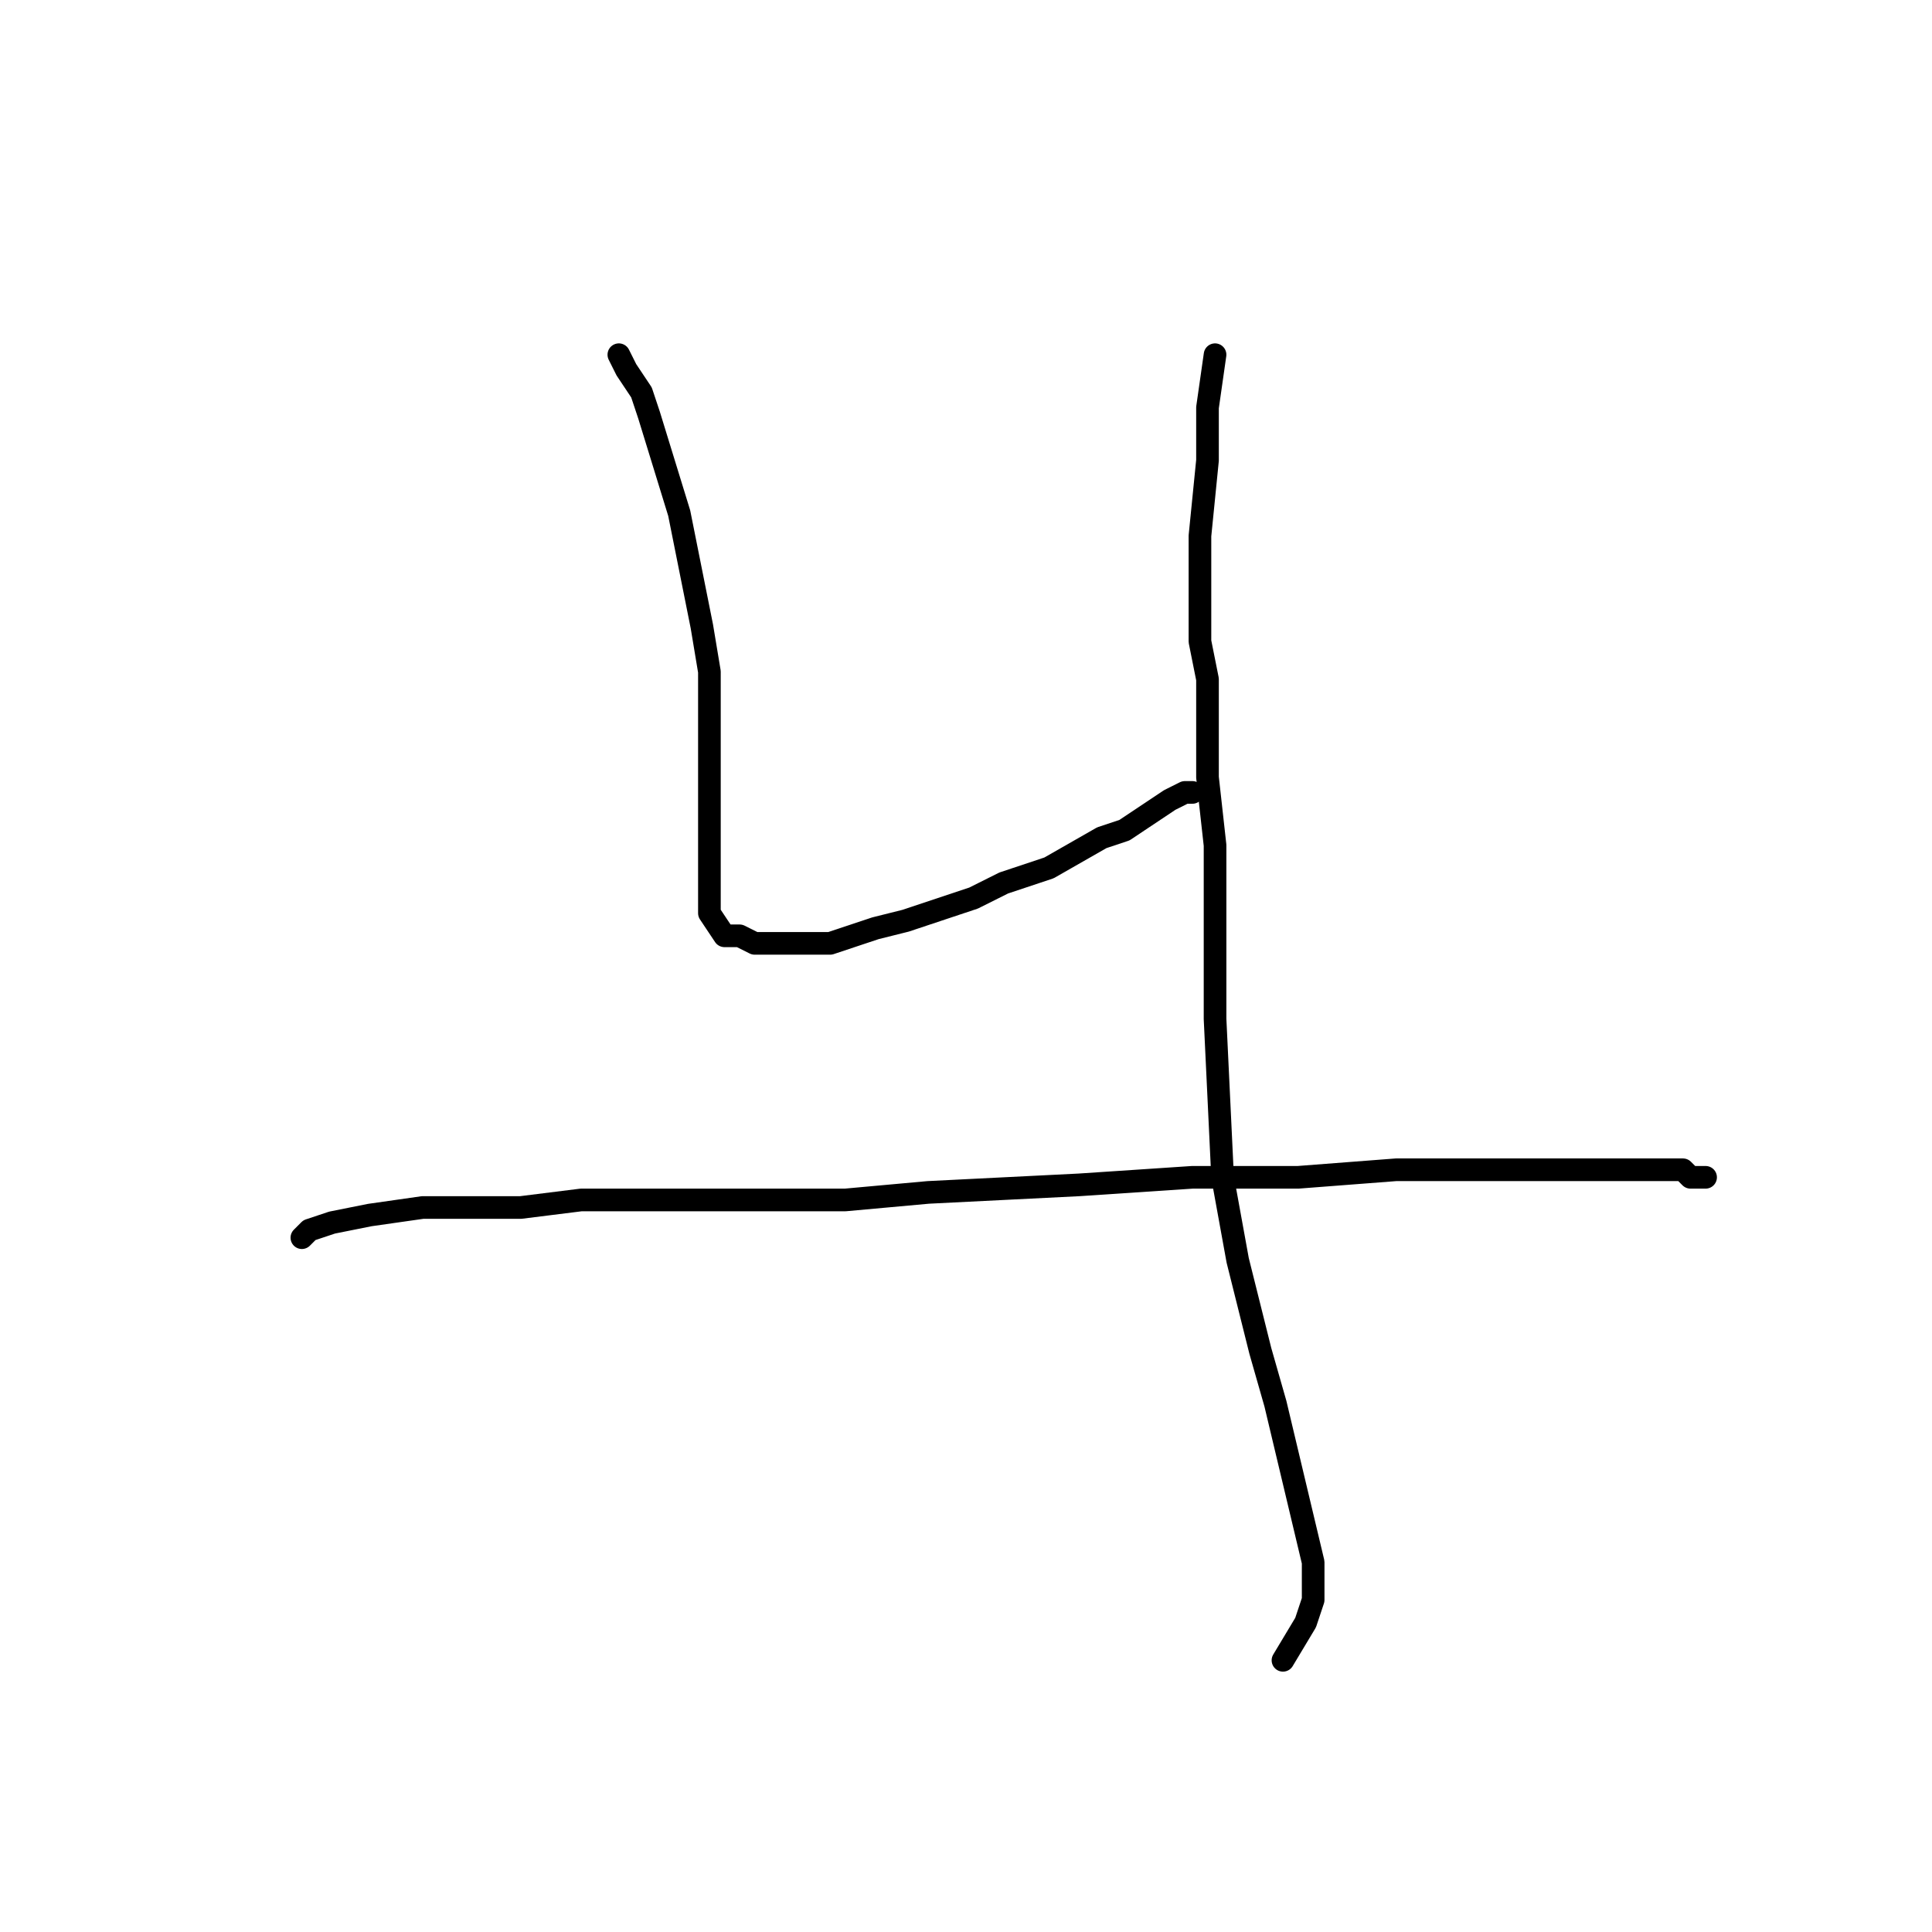 <?xml version="1.0" standalone="no"?>
    <svg width="256" height="256" xmlns="http://www.w3.org/2000/svg" version="1.1">
    <polyline stroke="black" stroke-width="3" stroke-linecap="round" fill="transparent" stroke-linejoin="round" points="82 47 83 49 85 52 86 55 90 68 91 73 93 83 94 89 94 91 94 93 94 99 94 104 94 109 94 115 94 115 94 117 94 120 94 121 96 124 98 124 100 125 110 125 116 123 120 122 129 119 133 117 139 115 146 111 149 110 152 108 155 106 155 106 157 105 158 105 158 105 " />
        <polyline stroke="black" stroke-width="3" stroke-linecap="round" fill="transparent" stroke-linejoin="round" points="161 47 160 54 160 61 159 71 159 81 159 85 160 90 160 103 161 112 161 119 161 126 161 135 162 156 164 167 167 179 169 186 174 207 174 207 174 208 174 210 174 212 173 215 170 220 " />
        <polyline stroke="black" stroke-width="3" stroke-linecap="round" fill="transparent" stroke-linejoin="round" points="40 164 41 163 44 162 49 161 56 160 58 160 66 160 69 160 77 159 87 159 102 159 112 159 123 158 143 157 143 157 158 156 165 156 172 156 185 155 198 155 208 155 216 155 221 155 223 155 224 156 226 156 " />
        </svg>